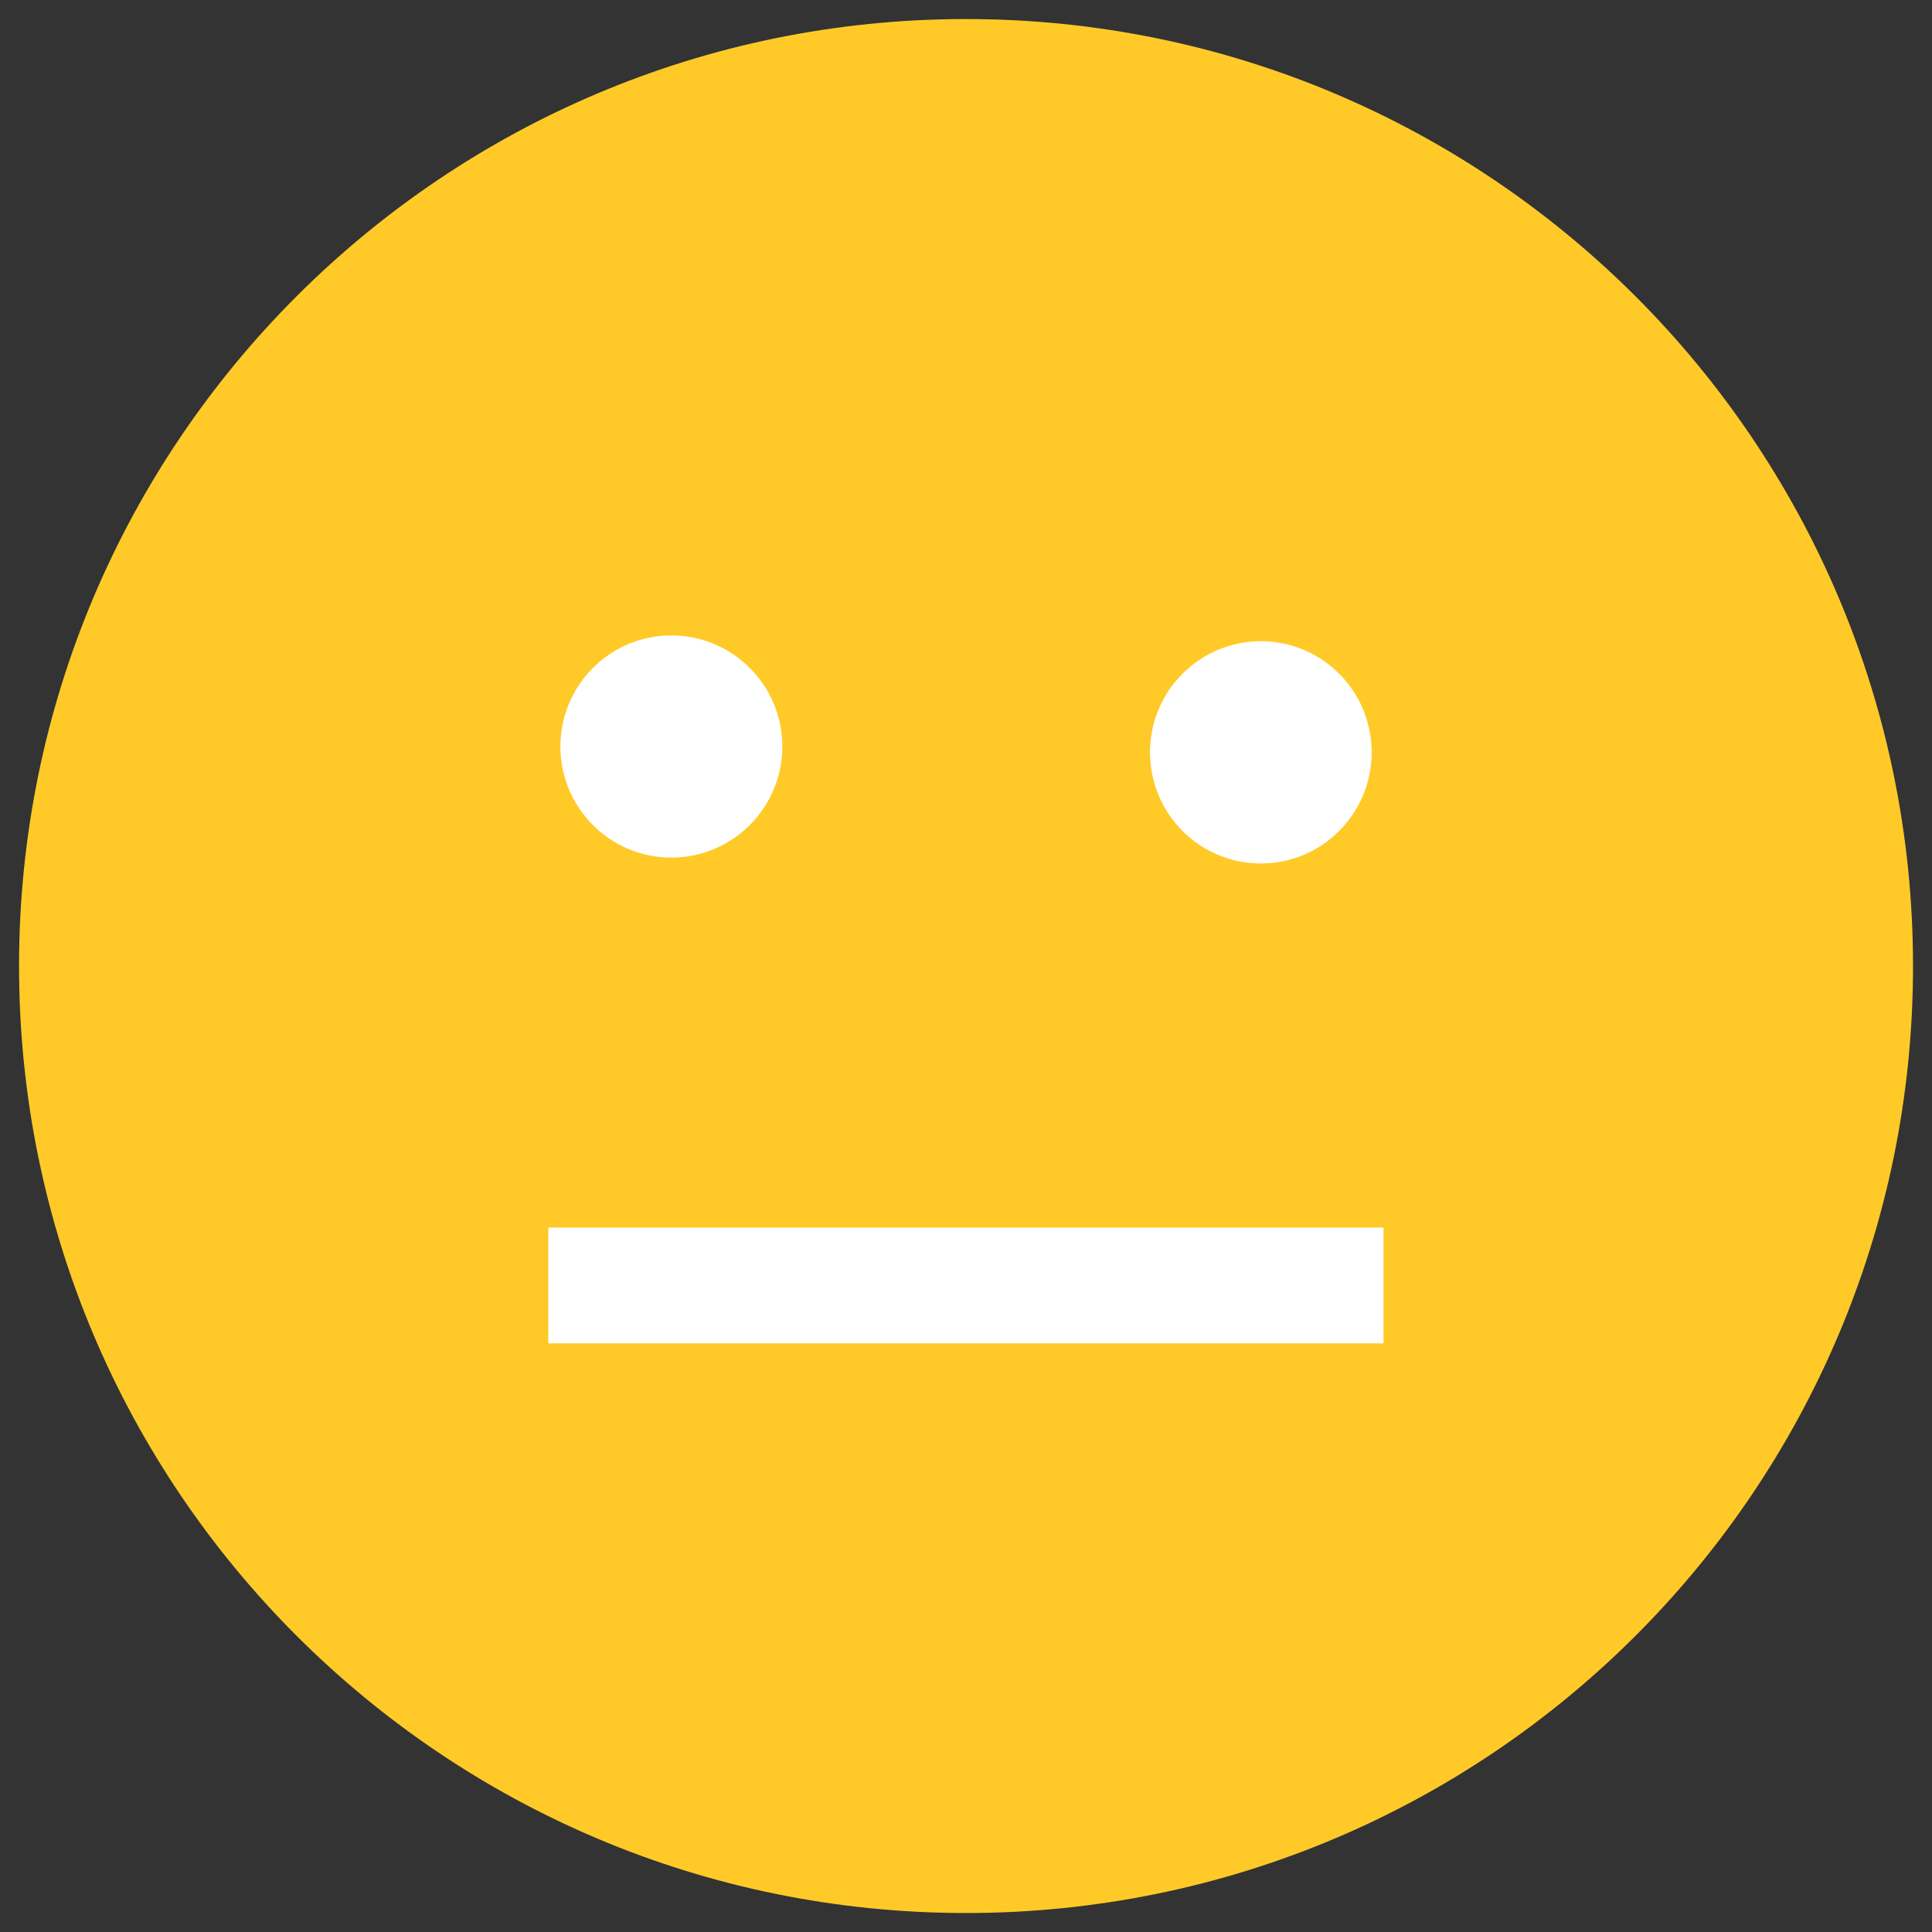 <?xml version="1.0" encoding="utf-8"?>
<!-- Generator: Adobe Illustrator 13.0.0, SVG Export Plug-In  -->
<!DOCTYPE svg PUBLIC "-//W3C//DTD SVG 1.1 Tiny//EN" "http://www.w3.org/Graphics/SVG/1.1/DTD/svg11-tiny.dtd">
<svg version="1.1" baseProfile="tiny"
	 xmlns="http://www.w3.org/2000/svg" xmlns:xlink="http://www.w3.org/1999/xlink" xmlns:a="http://ns.adobe.com/AdobeSVGViewerExtensions/3.0/"
	 x="0px" y="0px" width="28px" height="28px" viewBox="-0.276 -0.276 28 28" xml:space="preserve">
<rect x="-0.276" y="-0.276" width="28" height="28" fill="#333333" stroke="none"/>
<defs>
</defs>
<path fill="#FFCA28" d="M13.724,0C6.146,0,0,6.145,0,13.725c0,7.579,6.146,13.724,13.724,13.724c7.581,0,13.725-6.145,13.725-13.724
	C27.449,6.145,21.304,0,13.724,0"/>
<path fill="#FFFFFF" d="M11.062,10.543c0,0.889-0.722,1.61-1.609,1.61c-0.887,0-1.607-0.721-1.607-1.61
	c0-0.89,0.721-1.61,1.607-1.61C10.34,8.933,11.062,9.653,11.062,10.543"/>
<path fill="#FFFFFF" d="M19.603,10.627c0,0.89-0.719,1.611-1.605,1.611c-0.889,0-1.607-0.721-1.607-1.611
	c0-0.889,0.719-1.61,1.607-1.61C18.884,9.017,19.603,9.738,19.603,10.627"/>
<rect x="7.671" y="17.515" fill="#FFFFFF" width="12.104" height="1.678"/>
</svg>
